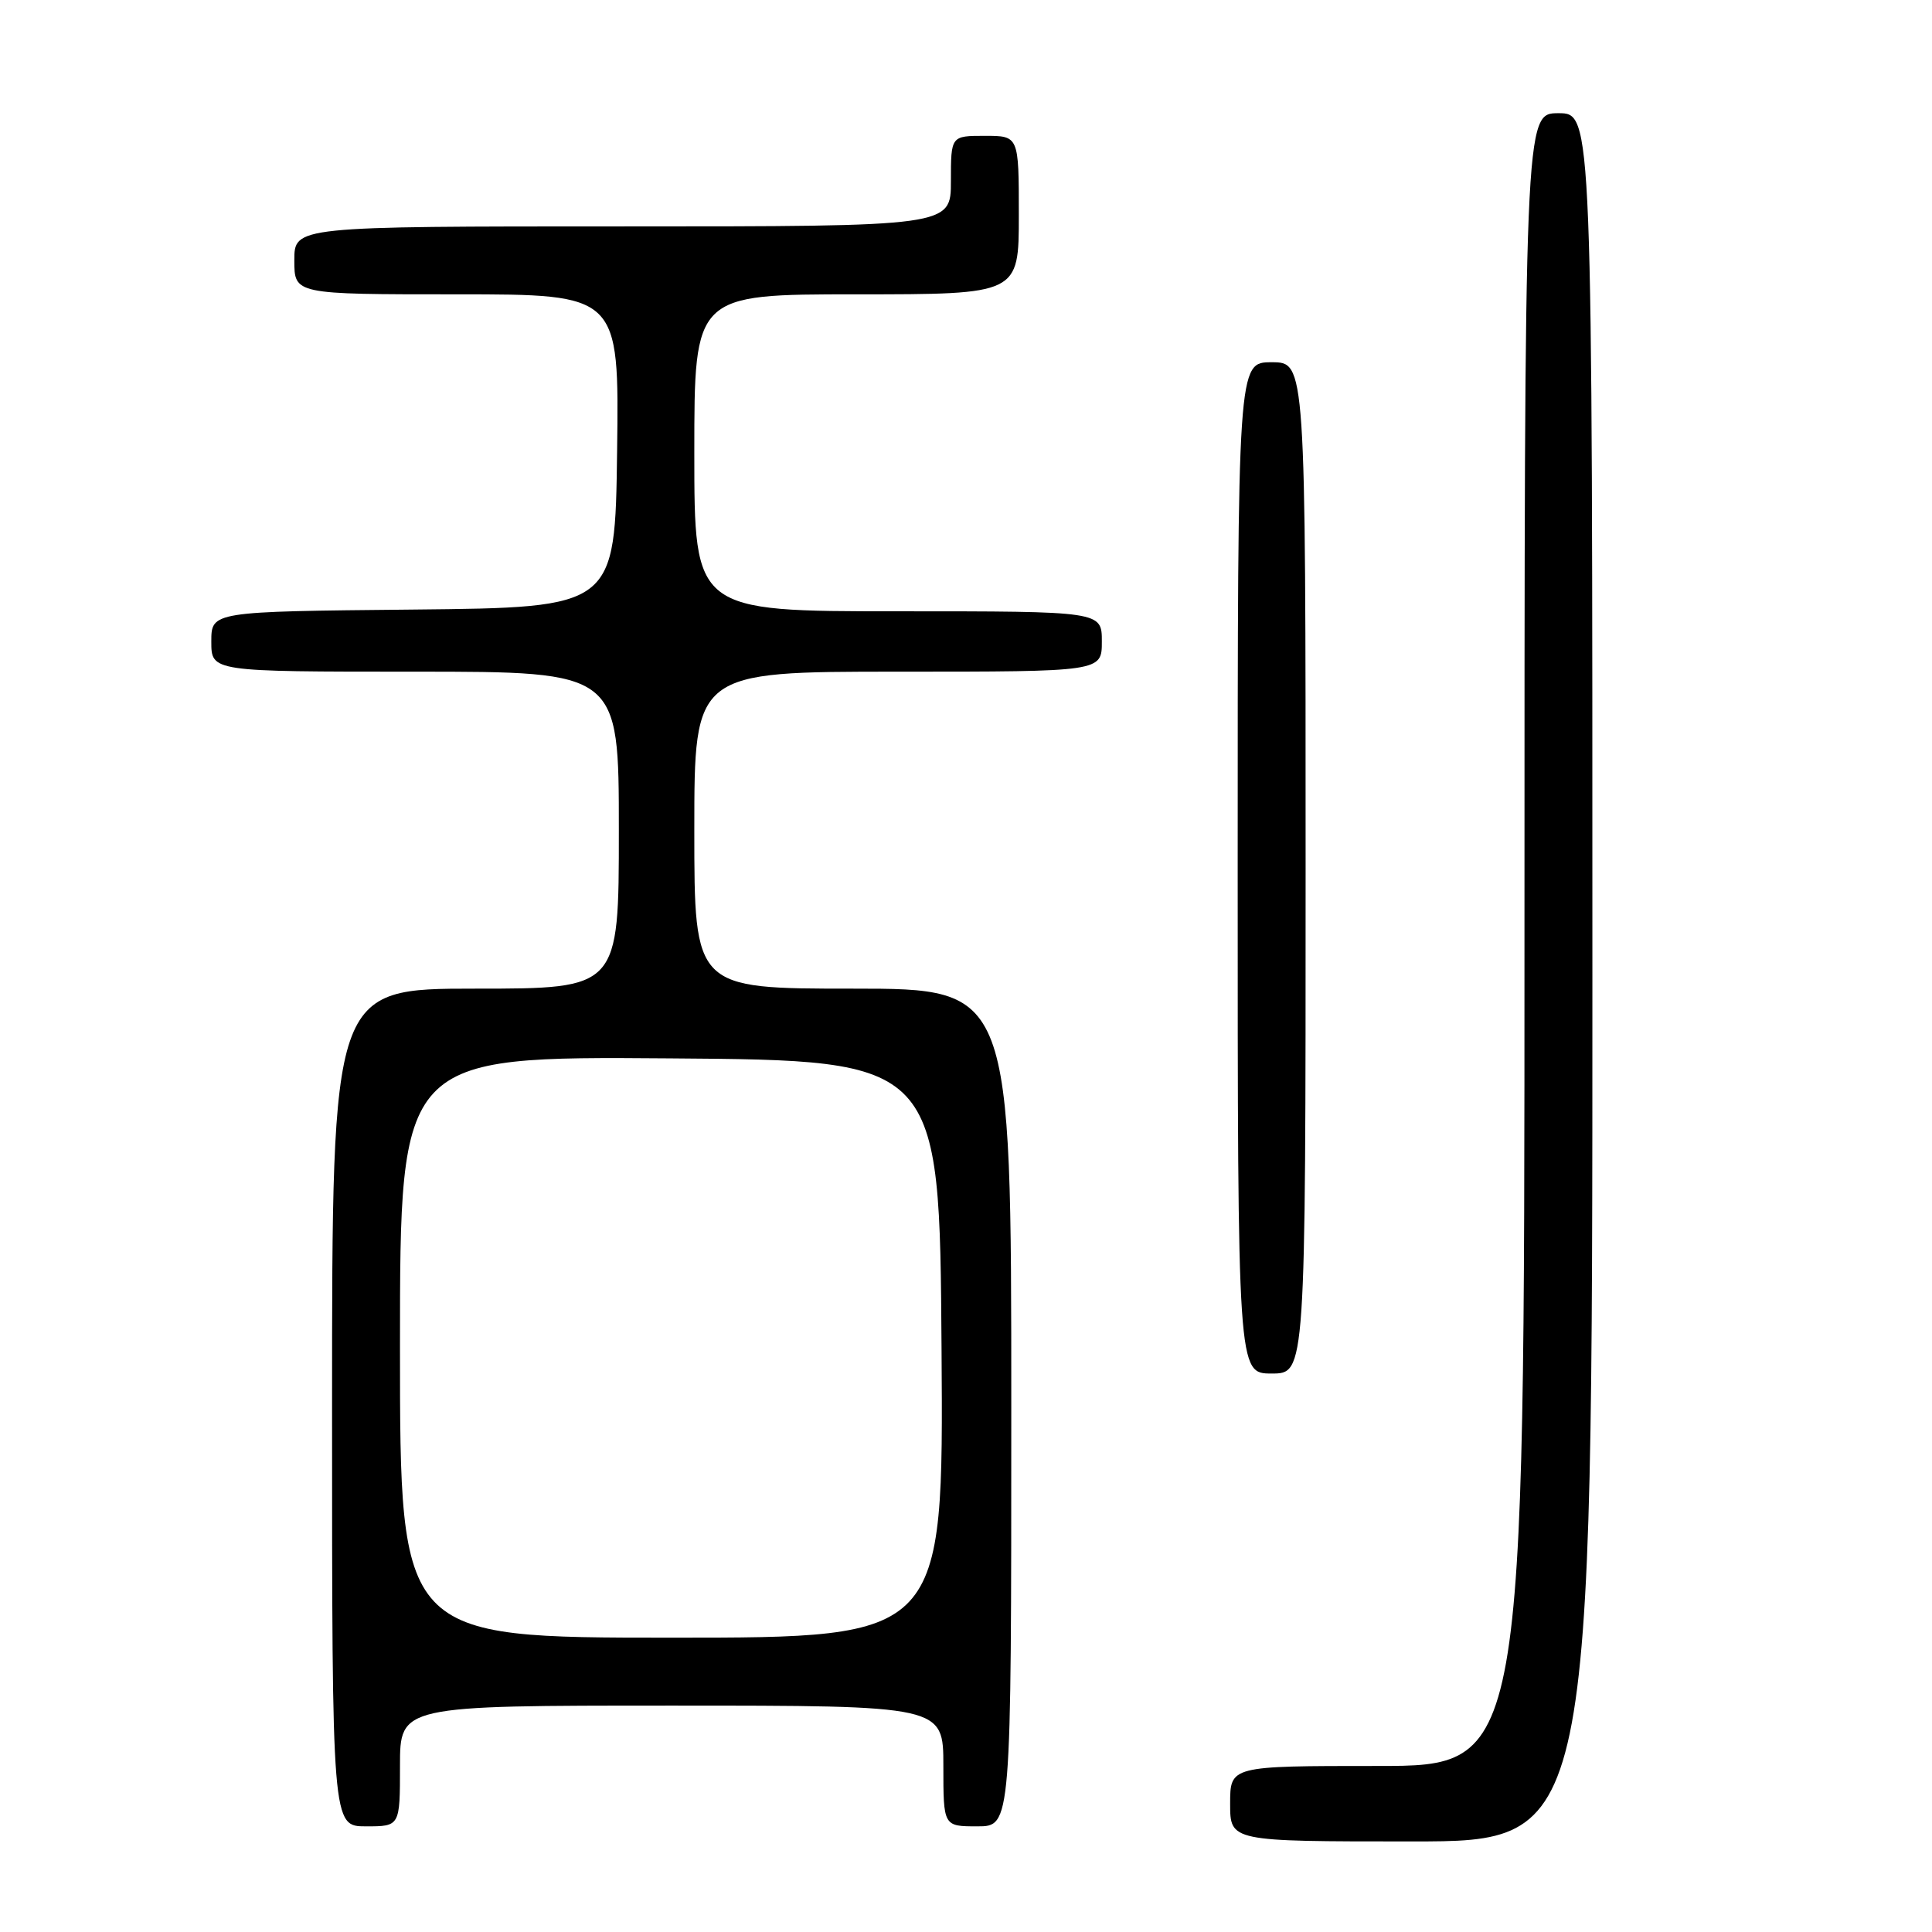 <?xml version="1.0" encoding="UTF-8" standalone="no"?>
<!DOCTYPE svg PUBLIC "-//W3C//DTD SVG 1.1//EN" "http://www.w3.org/Graphics/SVG/1.1/DTD/svg11.dtd" >
<svg xmlns="http://www.w3.org/2000/svg" xmlns:xlink="http://www.w3.org/1999/xlink" version="1.1" viewBox="0 0 256 256">
 <g >
 <path fill="currentColor"
d=" M 211.00 129.50 C 211.00 15.00 211.00 15.00 206.50 15.00 C 202.00 15.00 202.00 15.00 202.00 124.50 C 202.00 234.00 202.00 234.00 182.50 234.00 C 163.00 234.00 163.00 234.00 163.00 239.00 C 163.00 244.00 163.00 244.00 187.00 244.00 C 211.00 244.00 211.00 244.00 211.00 129.50 Z  M 53.00 234.00 C 53.00 226.00 53.00 226.00 89.00 226.00 C 125.00 226.00 125.00 226.00 125.00 234.00 C 125.00 242.00 125.00 242.00 129.50 242.00 C 134.00 242.00 134.00 242.00 134.00 186.50 C 134.00 131.00 134.00 131.00 113.00 131.00 C 92.00 131.00 92.00 131.00 92.00 110.00 C 92.00 89.00 92.00 89.00 119.00 89.00 C 146.00 89.00 146.00 89.00 146.00 85.00 C 146.00 81.00 146.00 81.00 119.00 81.00 C 92.00 81.00 92.00 81.00 92.00 60.00 C 92.00 39.00 92.00 39.00 113.50 39.00 C 135.00 39.00 135.00 39.00 135.00 28.50 C 135.00 18.00 135.00 18.00 130.50 18.00 C 126.00 18.00 126.00 18.00 126.00 24.00 C 126.00 30.00 126.00 30.00 82.50 30.00 C 39.00 30.00 39.00 30.00 39.00 34.50 C 39.00 39.00 39.00 39.00 60.52 39.00 C 82.04 39.00 82.04 39.00 81.77 59.75 C 81.50 80.50 81.50 80.50 54.75 80.77 C 28.00 81.03 28.00 81.03 28.00 85.02 C 28.00 89.00 28.00 89.00 55.00 89.00 C 82.00 89.00 82.00 89.00 82.00 110.00 C 82.00 131.00 82.00 131.00 63.00 131.00 C 44.00 131.00 44.00 131.00 44.00 186.50 C 44.00 242.00 44.00 242.00 48.50 242.00 C 53.00 242.00 53.00 242.00 53.00 234.00 Z  M 173.00 115.00 C 173.00 48.00 173.00 48.00 168.50 48.00 C 164.00 48.00 164.00 48.00 164.00 115.00 C 164.00 182.00 164.00 182.00 168.50 182.00 C 173.00 182.00 173.00 182.00 173.00 115.00 Z  M 53.00 178.49 C 53.00 139.97 53.00 139.97 88.75 140.24 C 124.50 140.50 124.50 140.50 124.76 178.75 C 125.02 217.00 125.02 217.00 89.01 217.00 C 53.00 217.00 53.00 217.00 53.00 178.49 Z "/>
</g>
</svg>